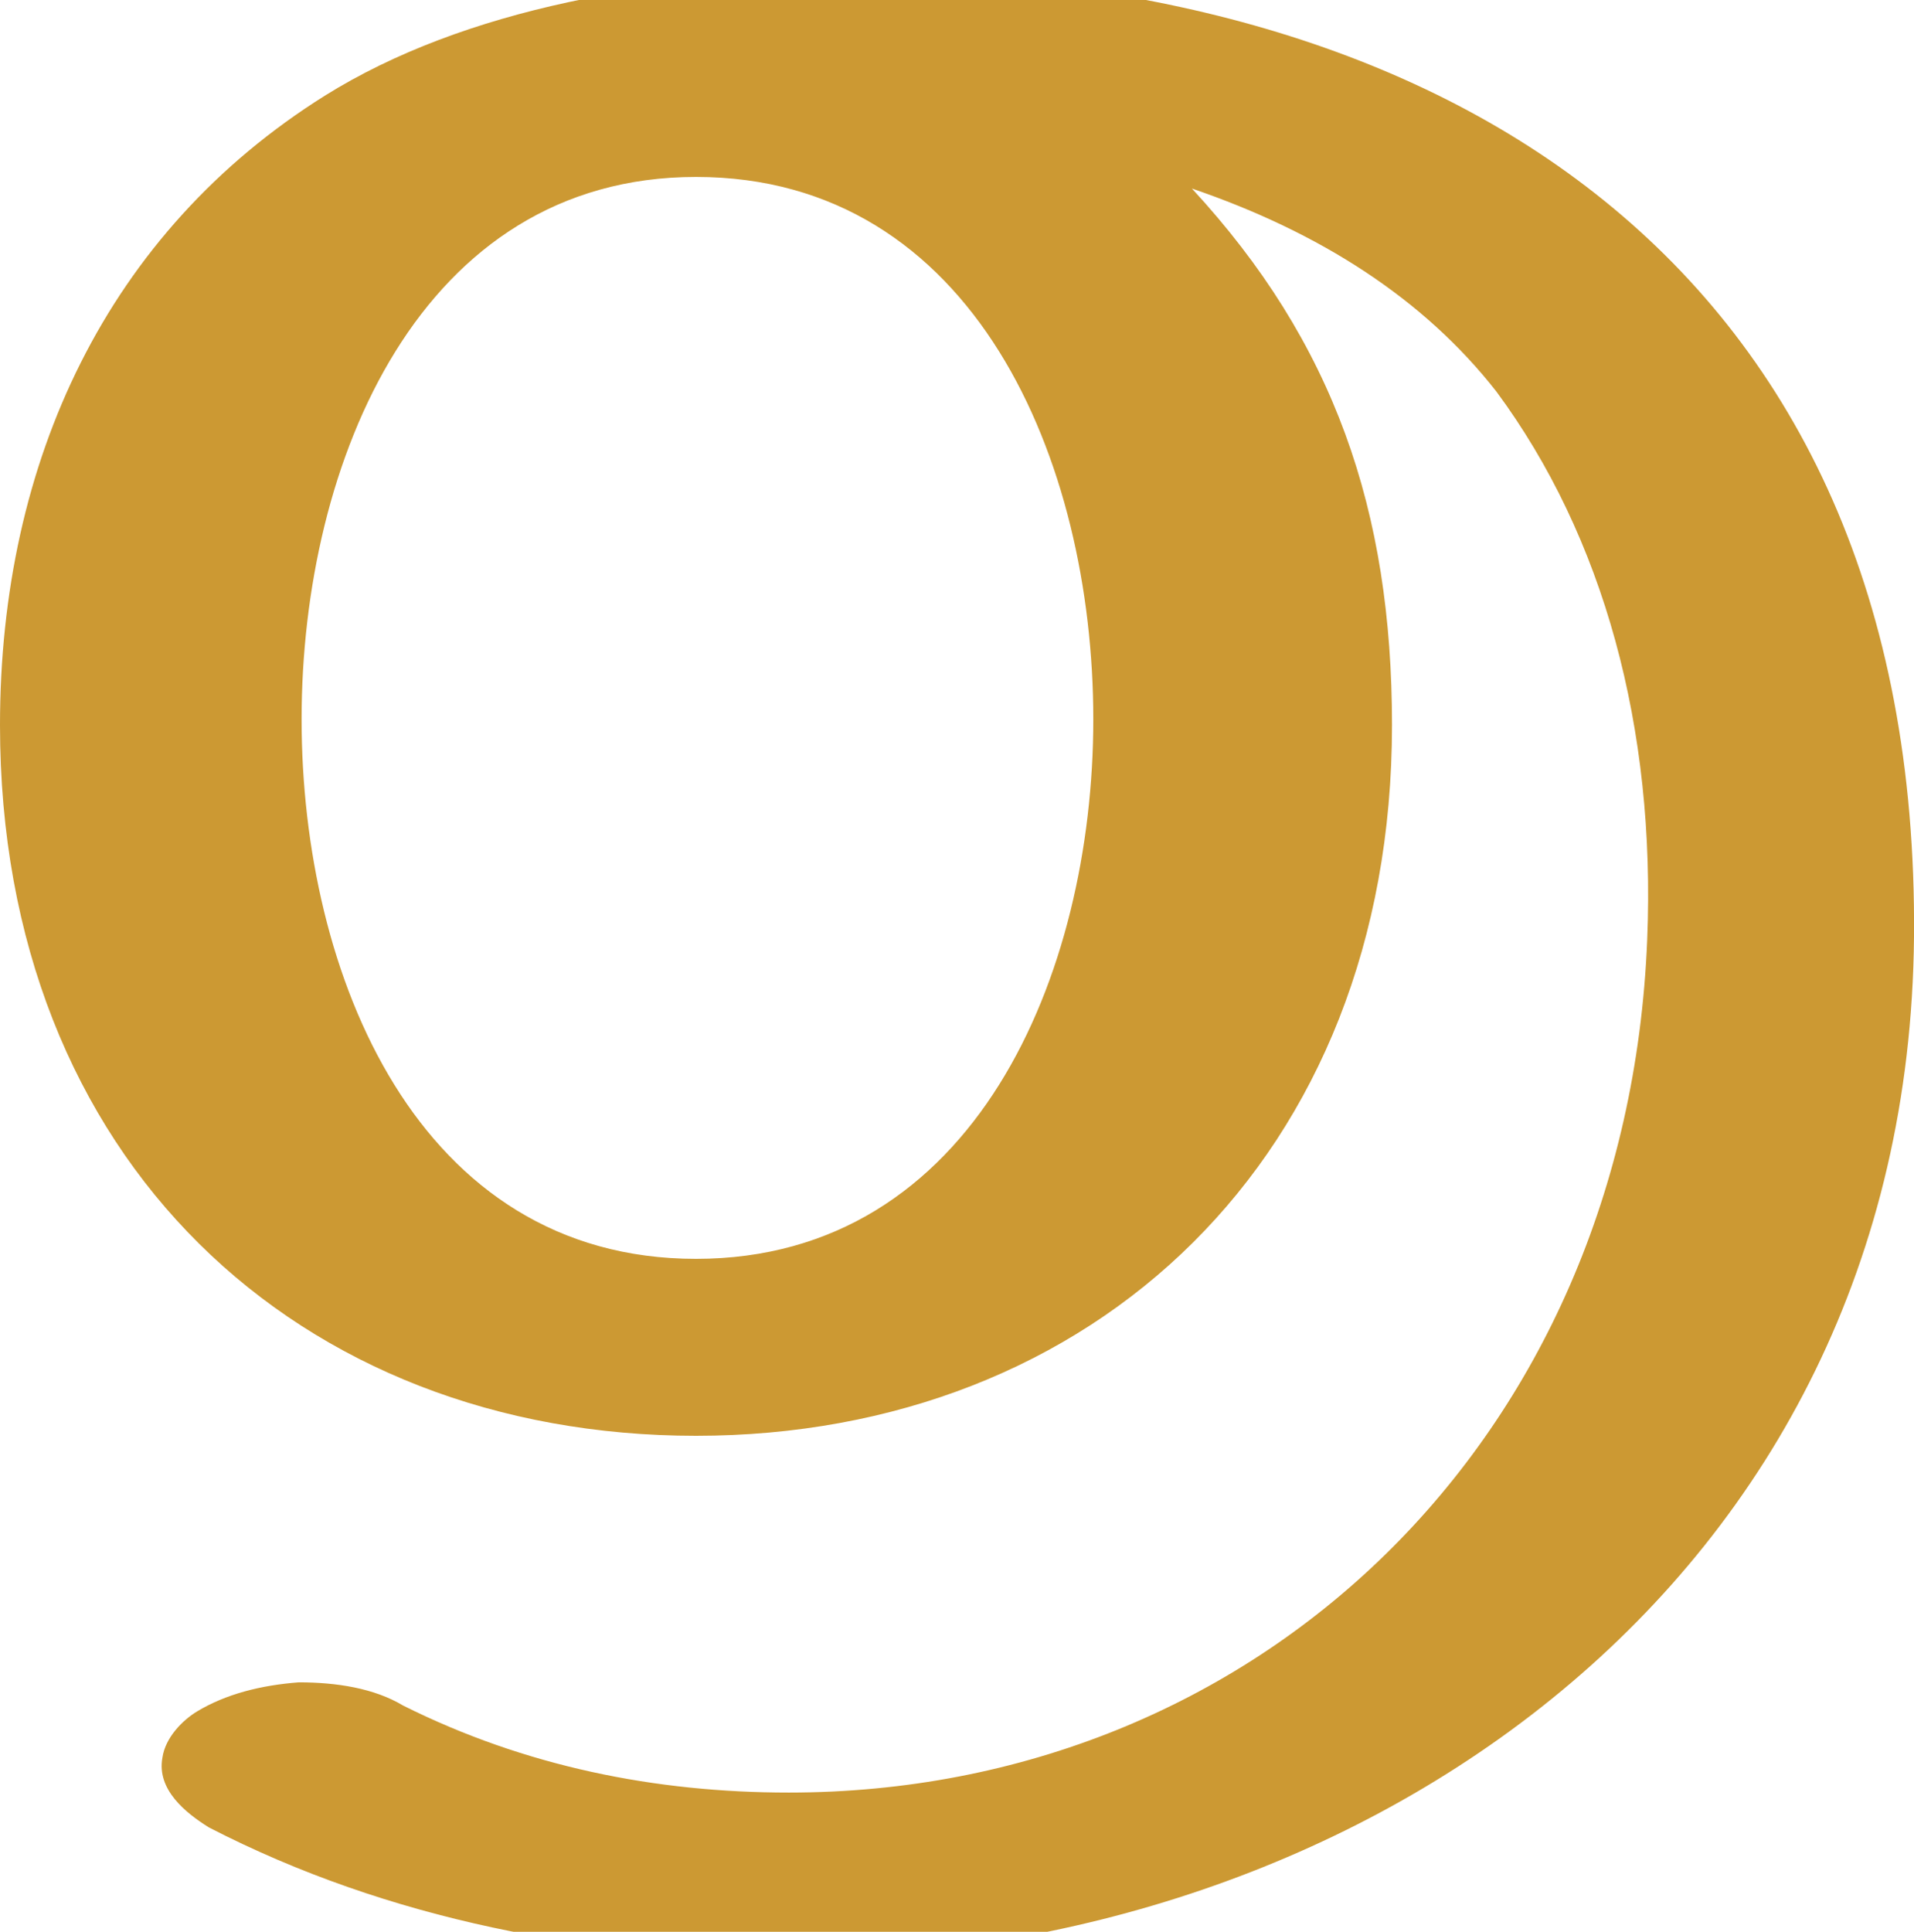<?xml version="1.0" encoding="UTF-8"?>
<!DOCTYPE svg PUBLIC "-//W3C//DTD SVG 1.1//EN" "http://www.w3.org/Graphics/SVG/1.1/DTD/svg11.dtd">
<!-- Creator: CorelDRAW X8 -->
<svg xmlns="http://www.w3.org/2000/svg" xml:space="preserve" width="660px" height="666px" version="1.1" style="shape-rendering:geometricPrecision; text-rendering:geometricPrecision; image-rendering:optimizeQuality; fill-rule:evenodd; clip-rule:evenodd"
viewBox="0 0 660 666"
 xmlns:xlink="http://www.w3.org/1999/xlink">
 <defs>
  <style type="text/css">
   <![CDATA[
    .fil0 {fill:#CC9933}
   ]]>
  </style>
 </defs>
 <g id="Layer_x0020_1">
  <path class="fil0" d="M480 250c0,-74 -20,-132 -69,-185 44,15 80,38 105,70 37,50 55,116 52,189 -7,173 -135,294 -296,294 -46,0 -91,-9 -133,-30 -10,-6 -23,-8 -36,-8 -13,1 -25,4 -35,10 -5,3 -11,9 -12,16 -2,11 8,19 16,24 62,32 132,45 200,45 195,0 386,-128 388,-352 2,-234 -165,-332 -365,-332 -68,0 -135,12 -183,42 -75,47 -112,126 -112,217 0,150 103,245 240,245 137,0 240,-96 240,-245zm-103 -2c0,88 -41,186 -137,186 -96,0 -136,-98 -136,-186 0,-89 41,-187 136,-187 96,0 137,98 137,187z"/>
 </g>
</svg>
